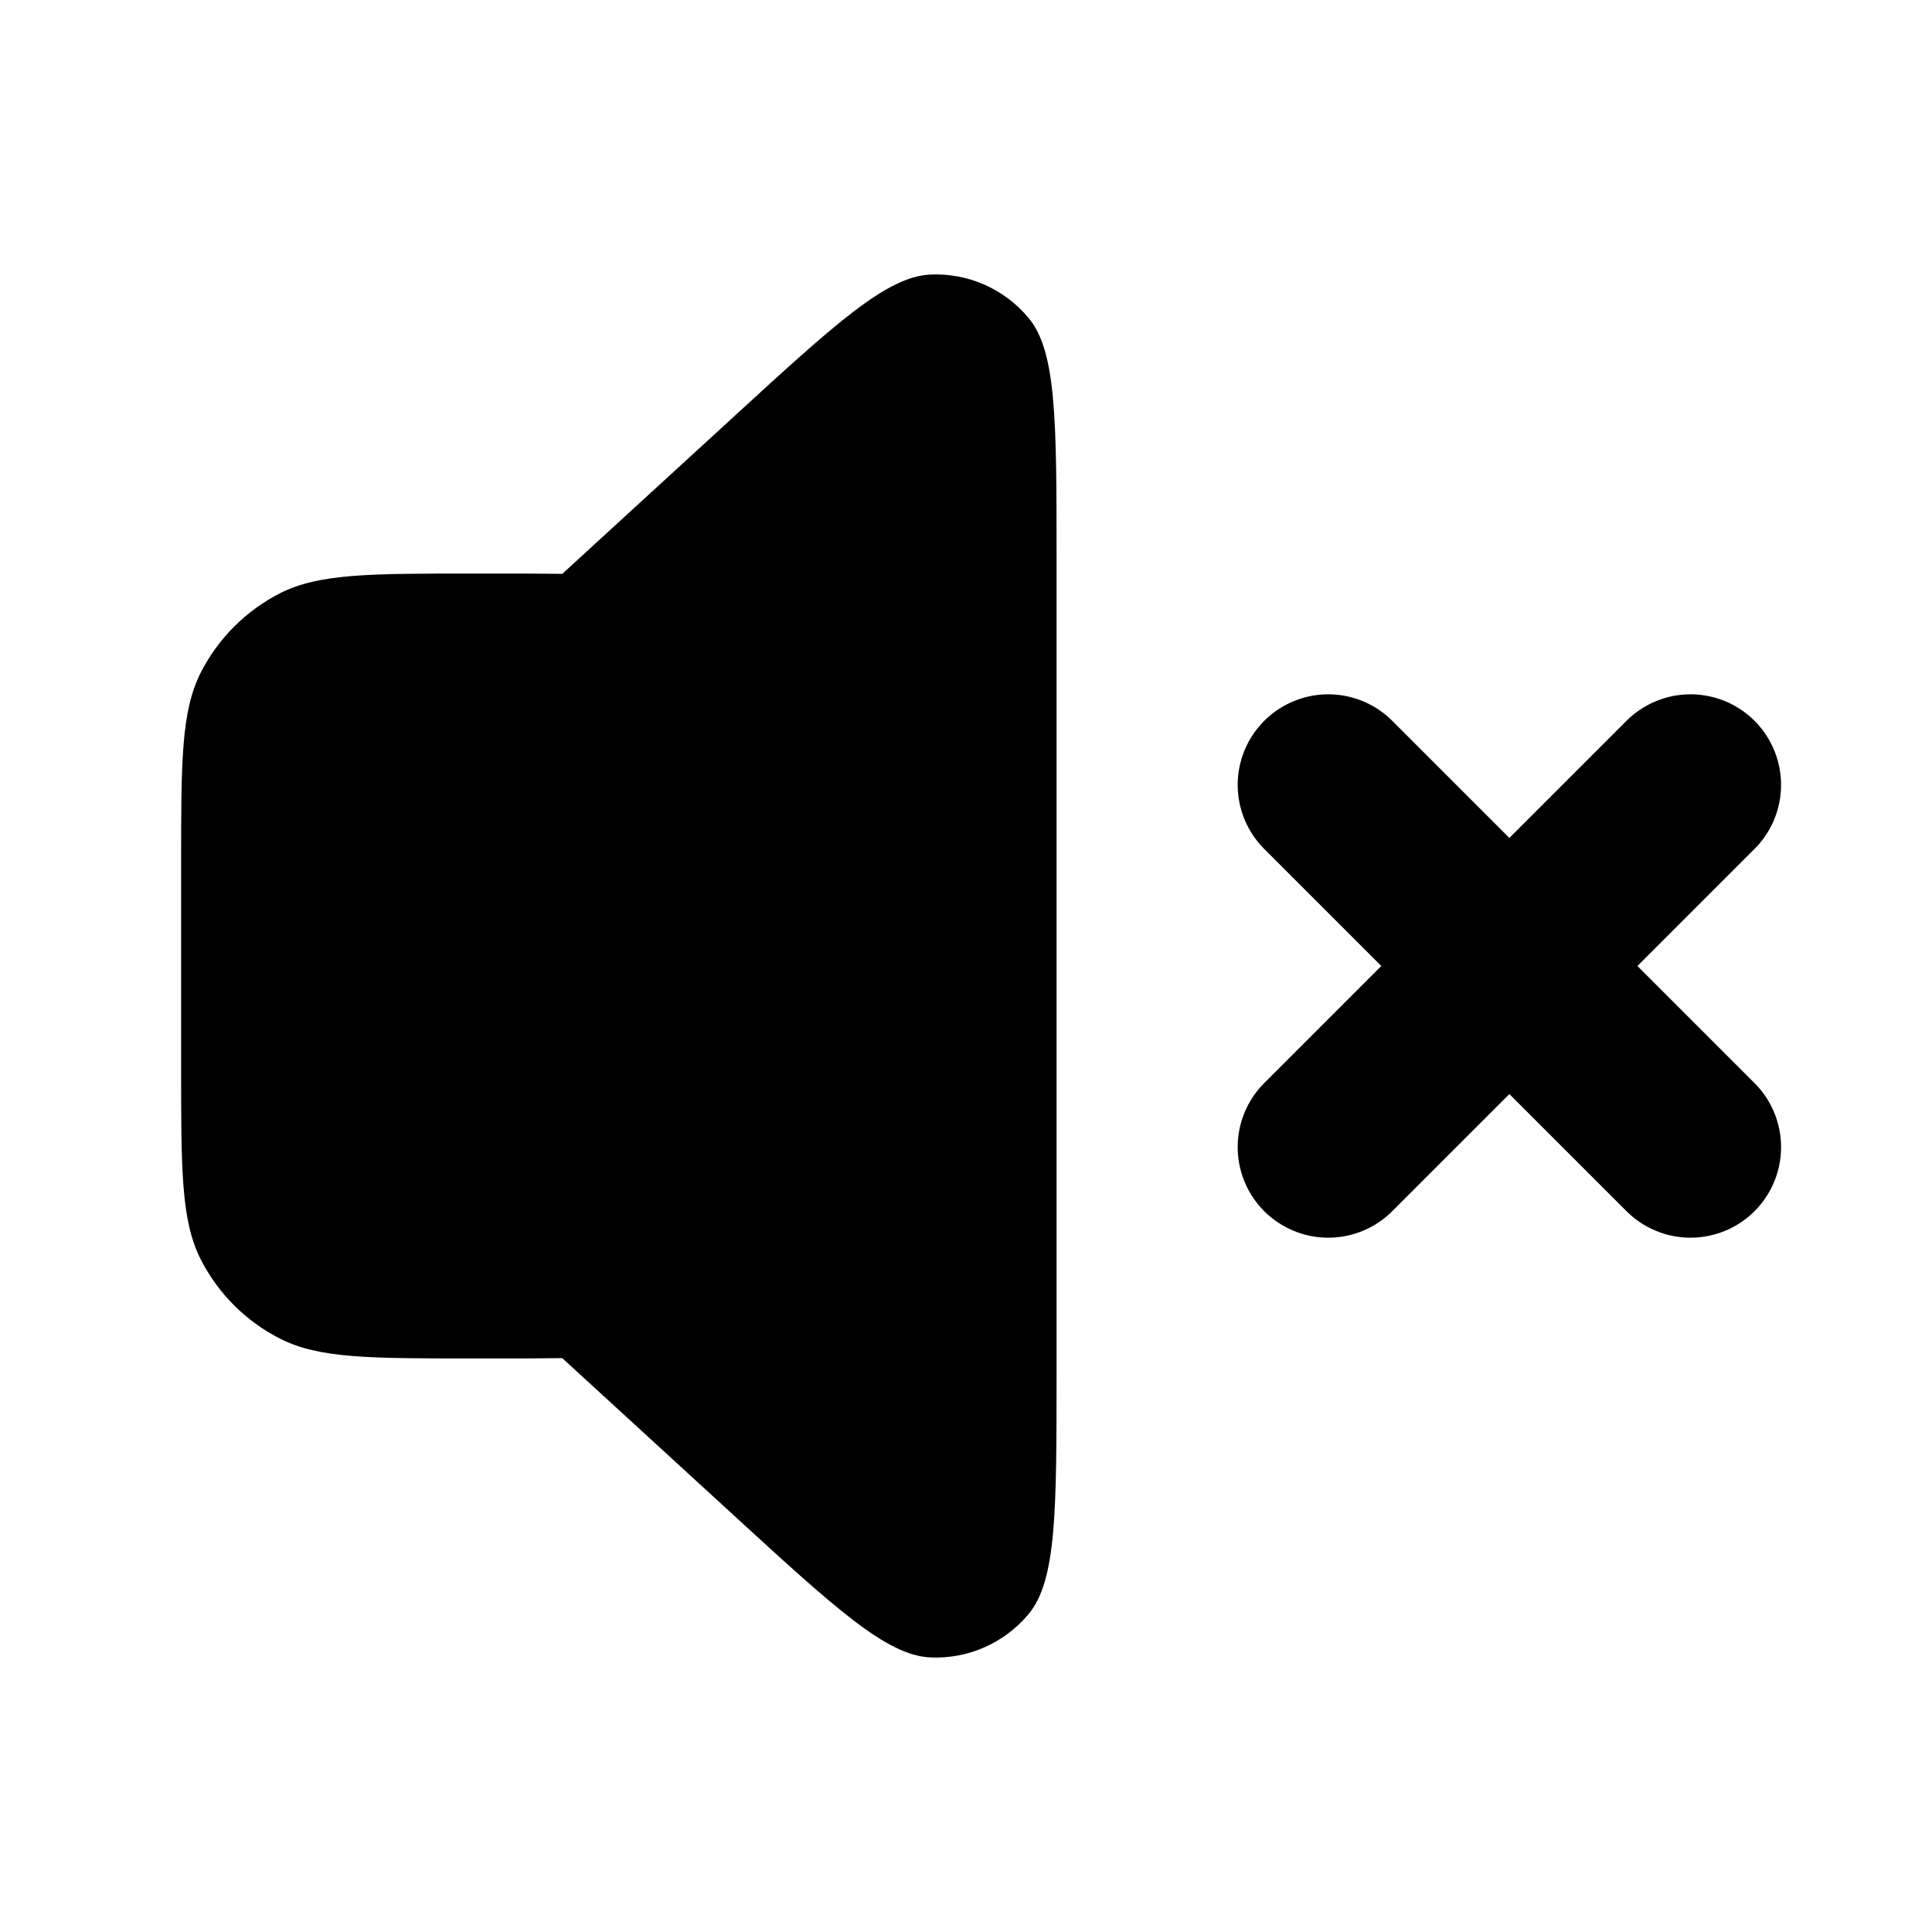 <svg width="16" height="16" viewBox="0 0 16 16" fill="none" xmlns="http://www.w3.org/2000/svg">
<path d="M8.75 4.637V11.363C8.75 12.513 8.75 13.088 8.519 13.366C8.318 13.608 8.016 13.741 7.702 13.726C7.341 13.708 6.917 13.32 6.069 12.542L3.269 9.976C3.078 9.8 2.982 9.713 2.914 9.608C2.853 9.516 2.808 9.414 2.781 9.306C2.75 9.185 2.75 9.055 2.75 8.796V7.204C2.75 6.945 2.75 6.815 2.781 6.694C2.808 6.586 2.853 6.484 2.914 6.392C2.982 6.287 3.078 6.2 3.269 6.024L6.069 3.458C6.917 2.68 7.341 2.292 7.702 2.274C8.016 2.259 8.318 2.392 8.519 2.634C8.75 2.912 8.75 3.487 8.75 4.637Z" fill="black"/>
<path d="M1.5 7.15C1.5 6.31 1.5 5.89 1.663 5.569C1.807 5.287 2.037 5.057 2.319 4.913C2.64 4.75 3.06 4.75 3.9 4.75H4.1C4.94 4.75 5.36 4.75 5.681 4.913C5.963 5.057 6.193 5.287 6.337 5.569C6.5 5.89 6.5 6.31 6.5 7.15V8.85C6.5 9.69 6.5 10.11 6.337 10.431C6.193 10.713 5.963 10.943 5.681 11.086C5.36 11.25 4.94 11.25 4.1 11.25H3.9C3.06 11.25 2.64 11.25 2.319 11.086C2.037 10.943 1.807 10.713 1.663 10.431C1.5 10.11 1.5 9.69 1.5 8.85V7.15Z" fill="black"/>
<path d="M11 9.5L12.5 8M14 6.5L12.5 8M12.5 8L11 6.5M12.5 8L14 9.5" stroke="black" stroke-width="1.5" stroke-linecap="round"/>
</svg>

